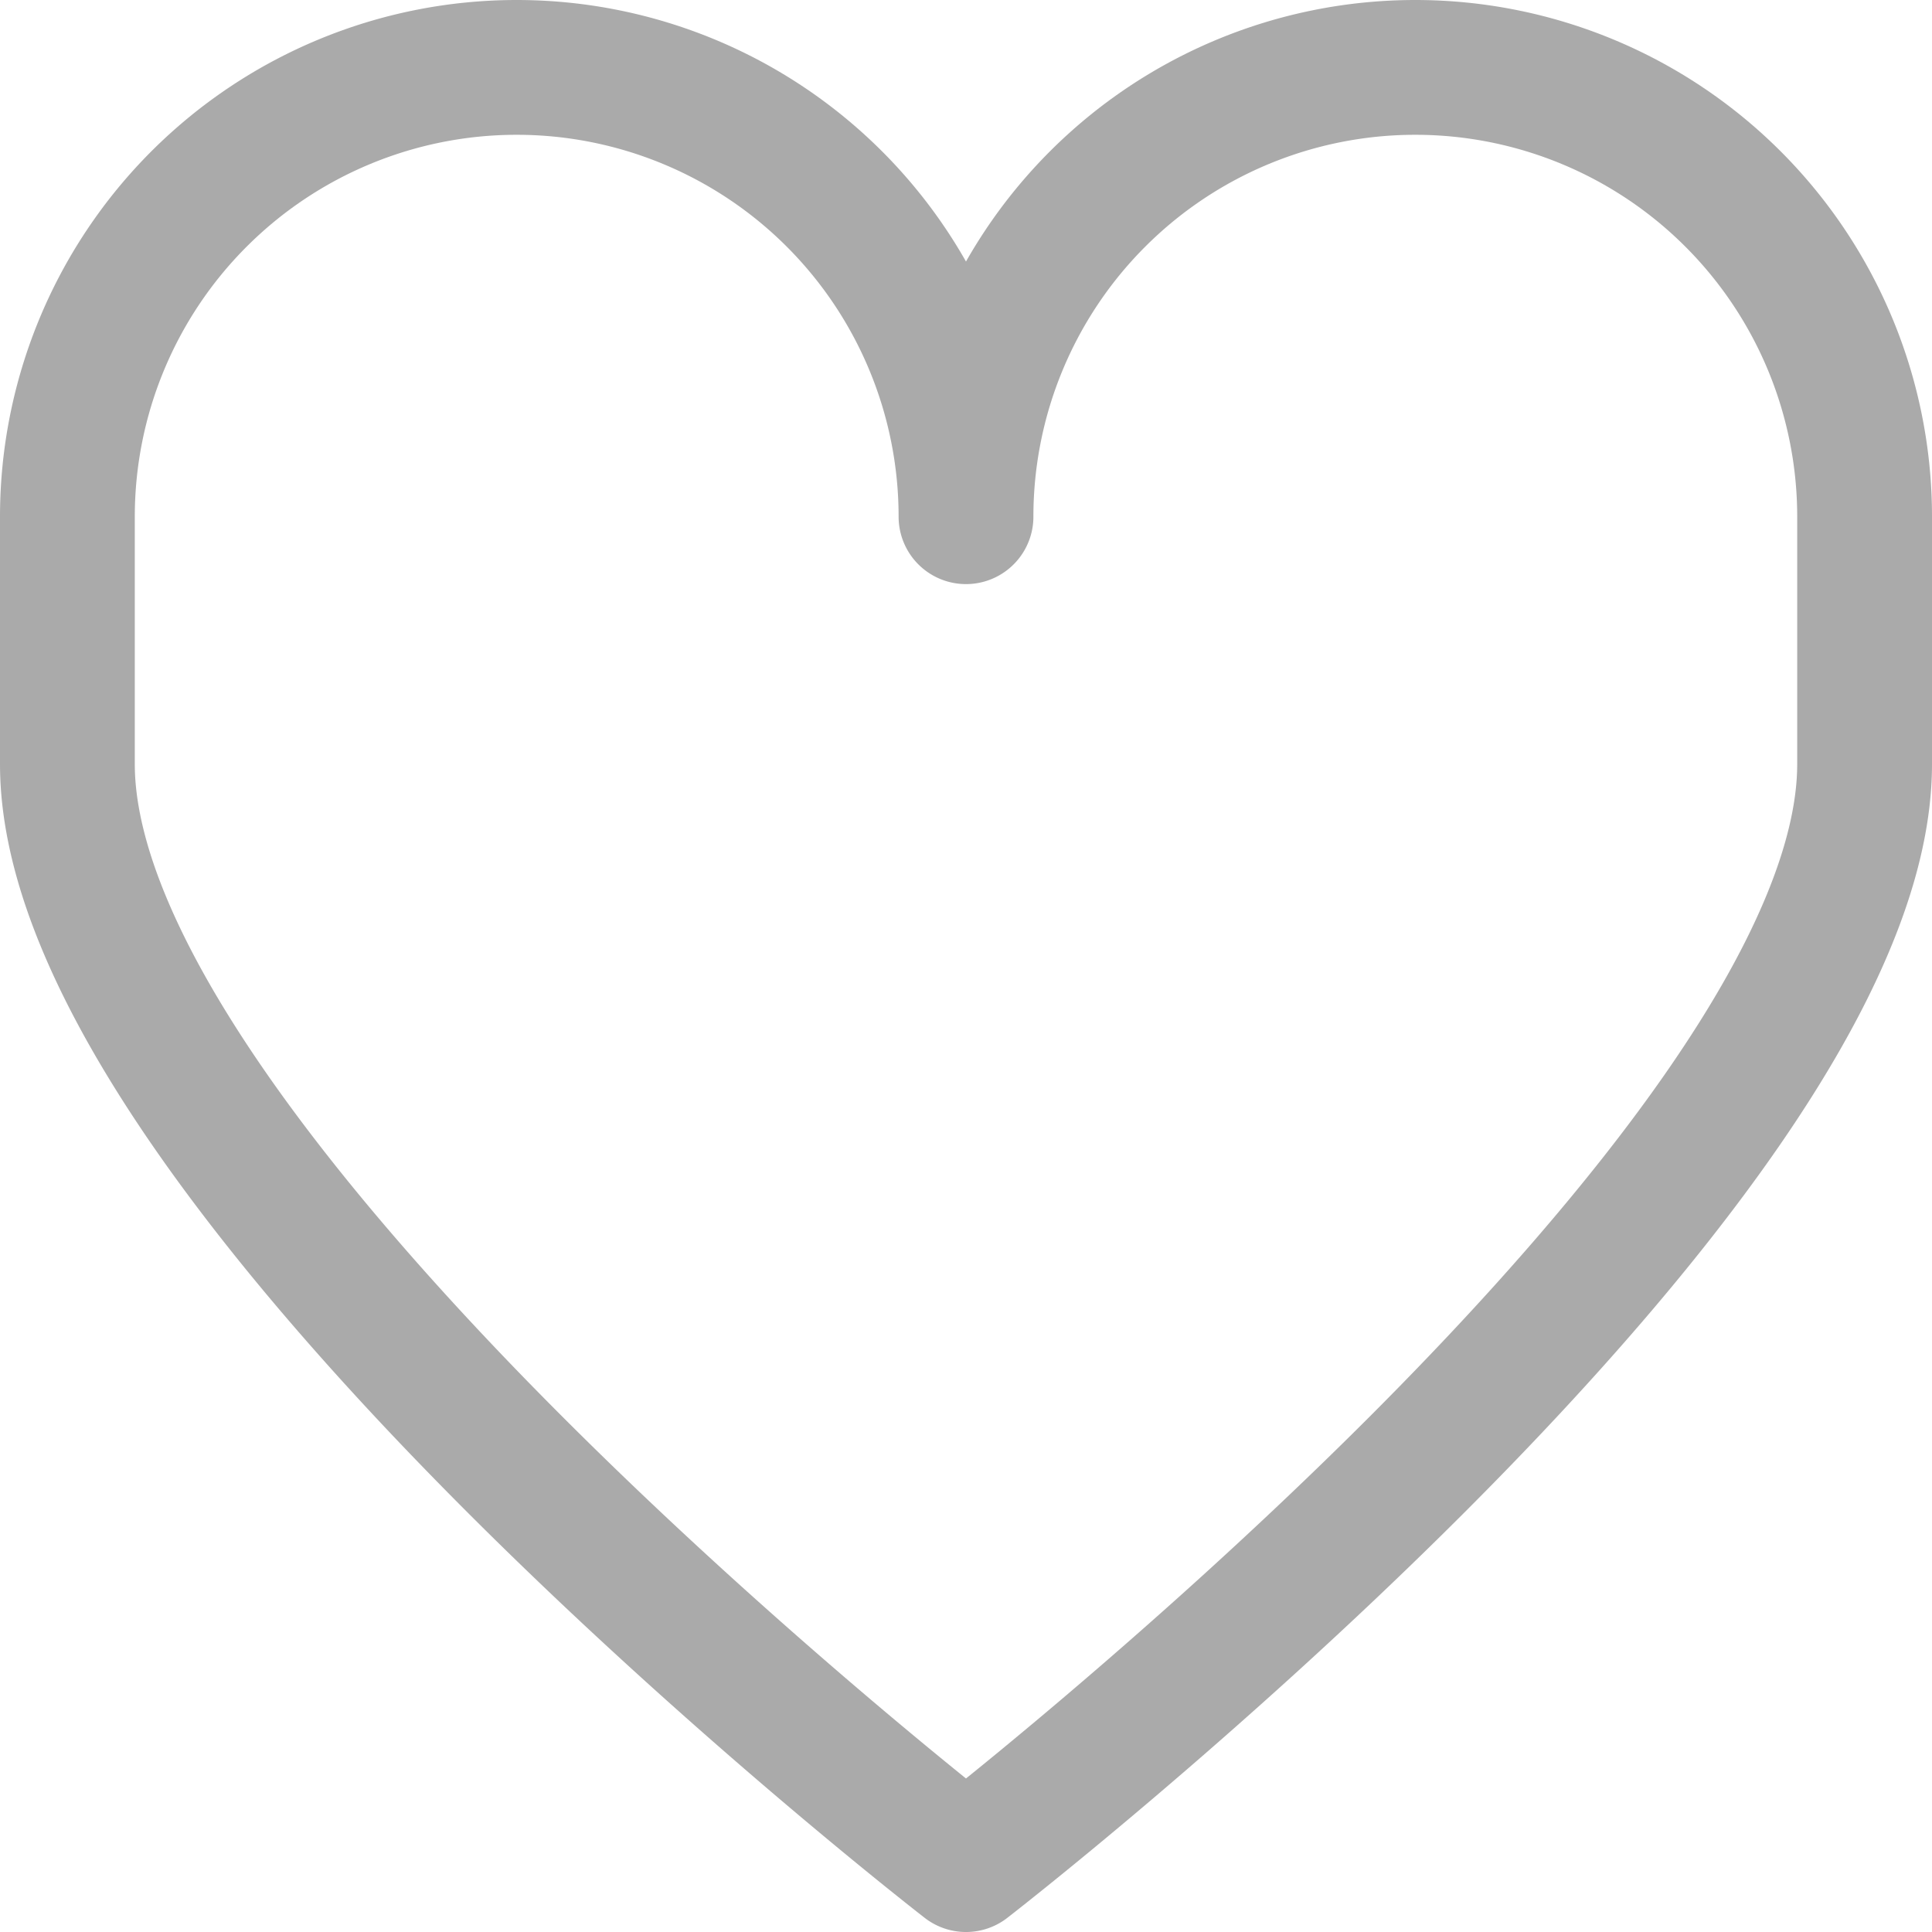 <svg xmlns="http://www.w3.org/2000/svg" width="21.5" height="21.5" viewBox="0 0 21.5 21.5">
  <g id="heart2" transform="translate(-1086.25 -2323.25)">
    <path id="Heart_icon" data-name="Heart icon" d="M295.565,309.457a5,5,0,0,1,10,0v2.753c0,4.509-10,12.247-10,12.247s-10-7.738-10-12.247v-2.753a5,5,0,0,1,10,0" transform="translate(801.435 2019.543)" fill="none" stroke="#aaa" stroke-linecap="round" stroke-linejoin="round" stroke-width="1.5"/>
  </g>
</svg>
